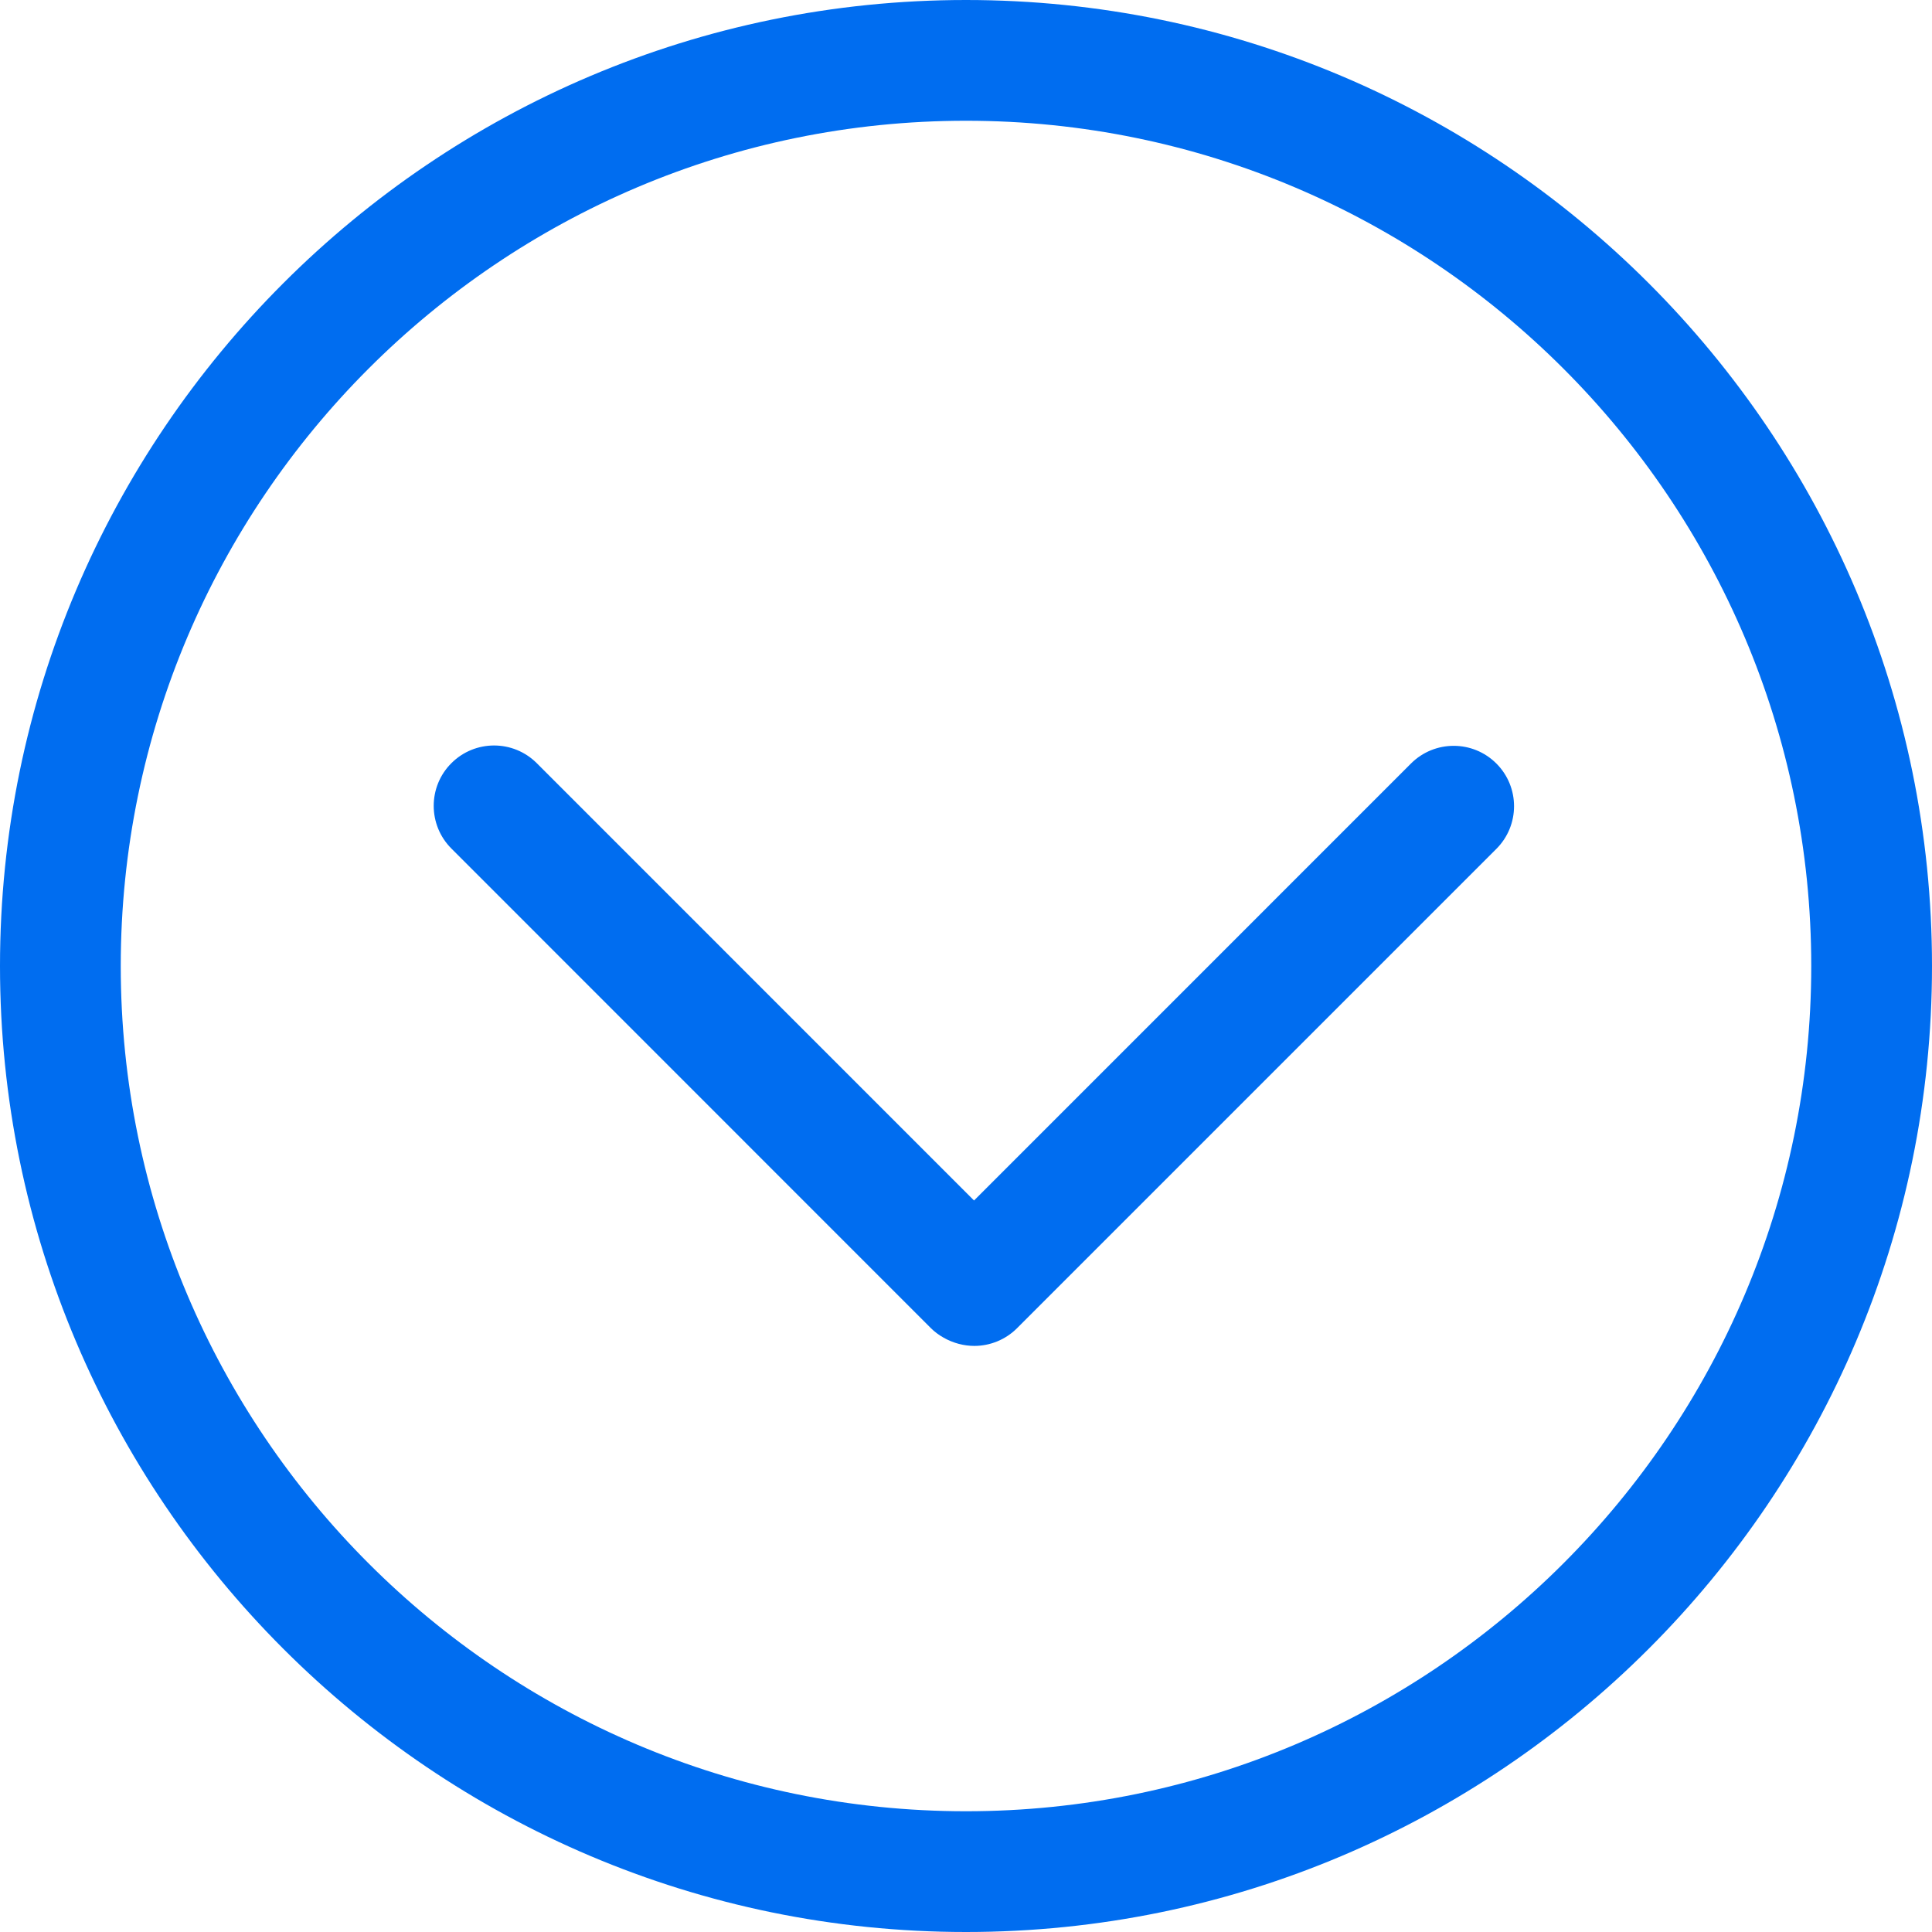 <?xml version="1.0" encoding="utf-8"?>
<!DOCTYPE svg PUBLIC "-//W3C//DTD SVG 1.1//EN" "http://www.w3.org/Graphics/SVG/1.1/DTD/svg11.dtd">
<svg xmlns="http://www.w3.org/2000/svg" xmlns:xlink="http://www.w3.org/1999/xlink" width="512px" version="1.1" height="512px" viewBox="0 0 64 64" enable-background="new 0 0 64 64">
  <g>
    <g fill="#1D1D1B">
      <path d="m46.74,25.293l-14.474,14.475-14.485-14.487c-0.781-0.781-2.047-0.781-2.828,0-0.781,0.779-0.781,2.047 0,2.828l15.879,15.883c0.248,0.248 0.588,0.436 0.928,0.525 0.17,0.045 0.344,0.068 0.516,0.068 0.523,0 1.035-0.207 1.414-0.586l15.879-15.879c0.781-0.781 0.781-2.047 0-2.828s-2.048-0.78-2.829,0.001z" fill="#006DF0"/>
      <path d="M32,0C14.355,0,0,14.355,0,32s14.355,32,32,32s32-14.355,32-32S49.645,0,32,0z M32,60    C16.561,60,4,47.439,4,32S16.561,4,32,4s28,12.561,28,28S47.439,60,32,60z" fill="#006DF0"/>
    </g>
  </g>
</svg>
